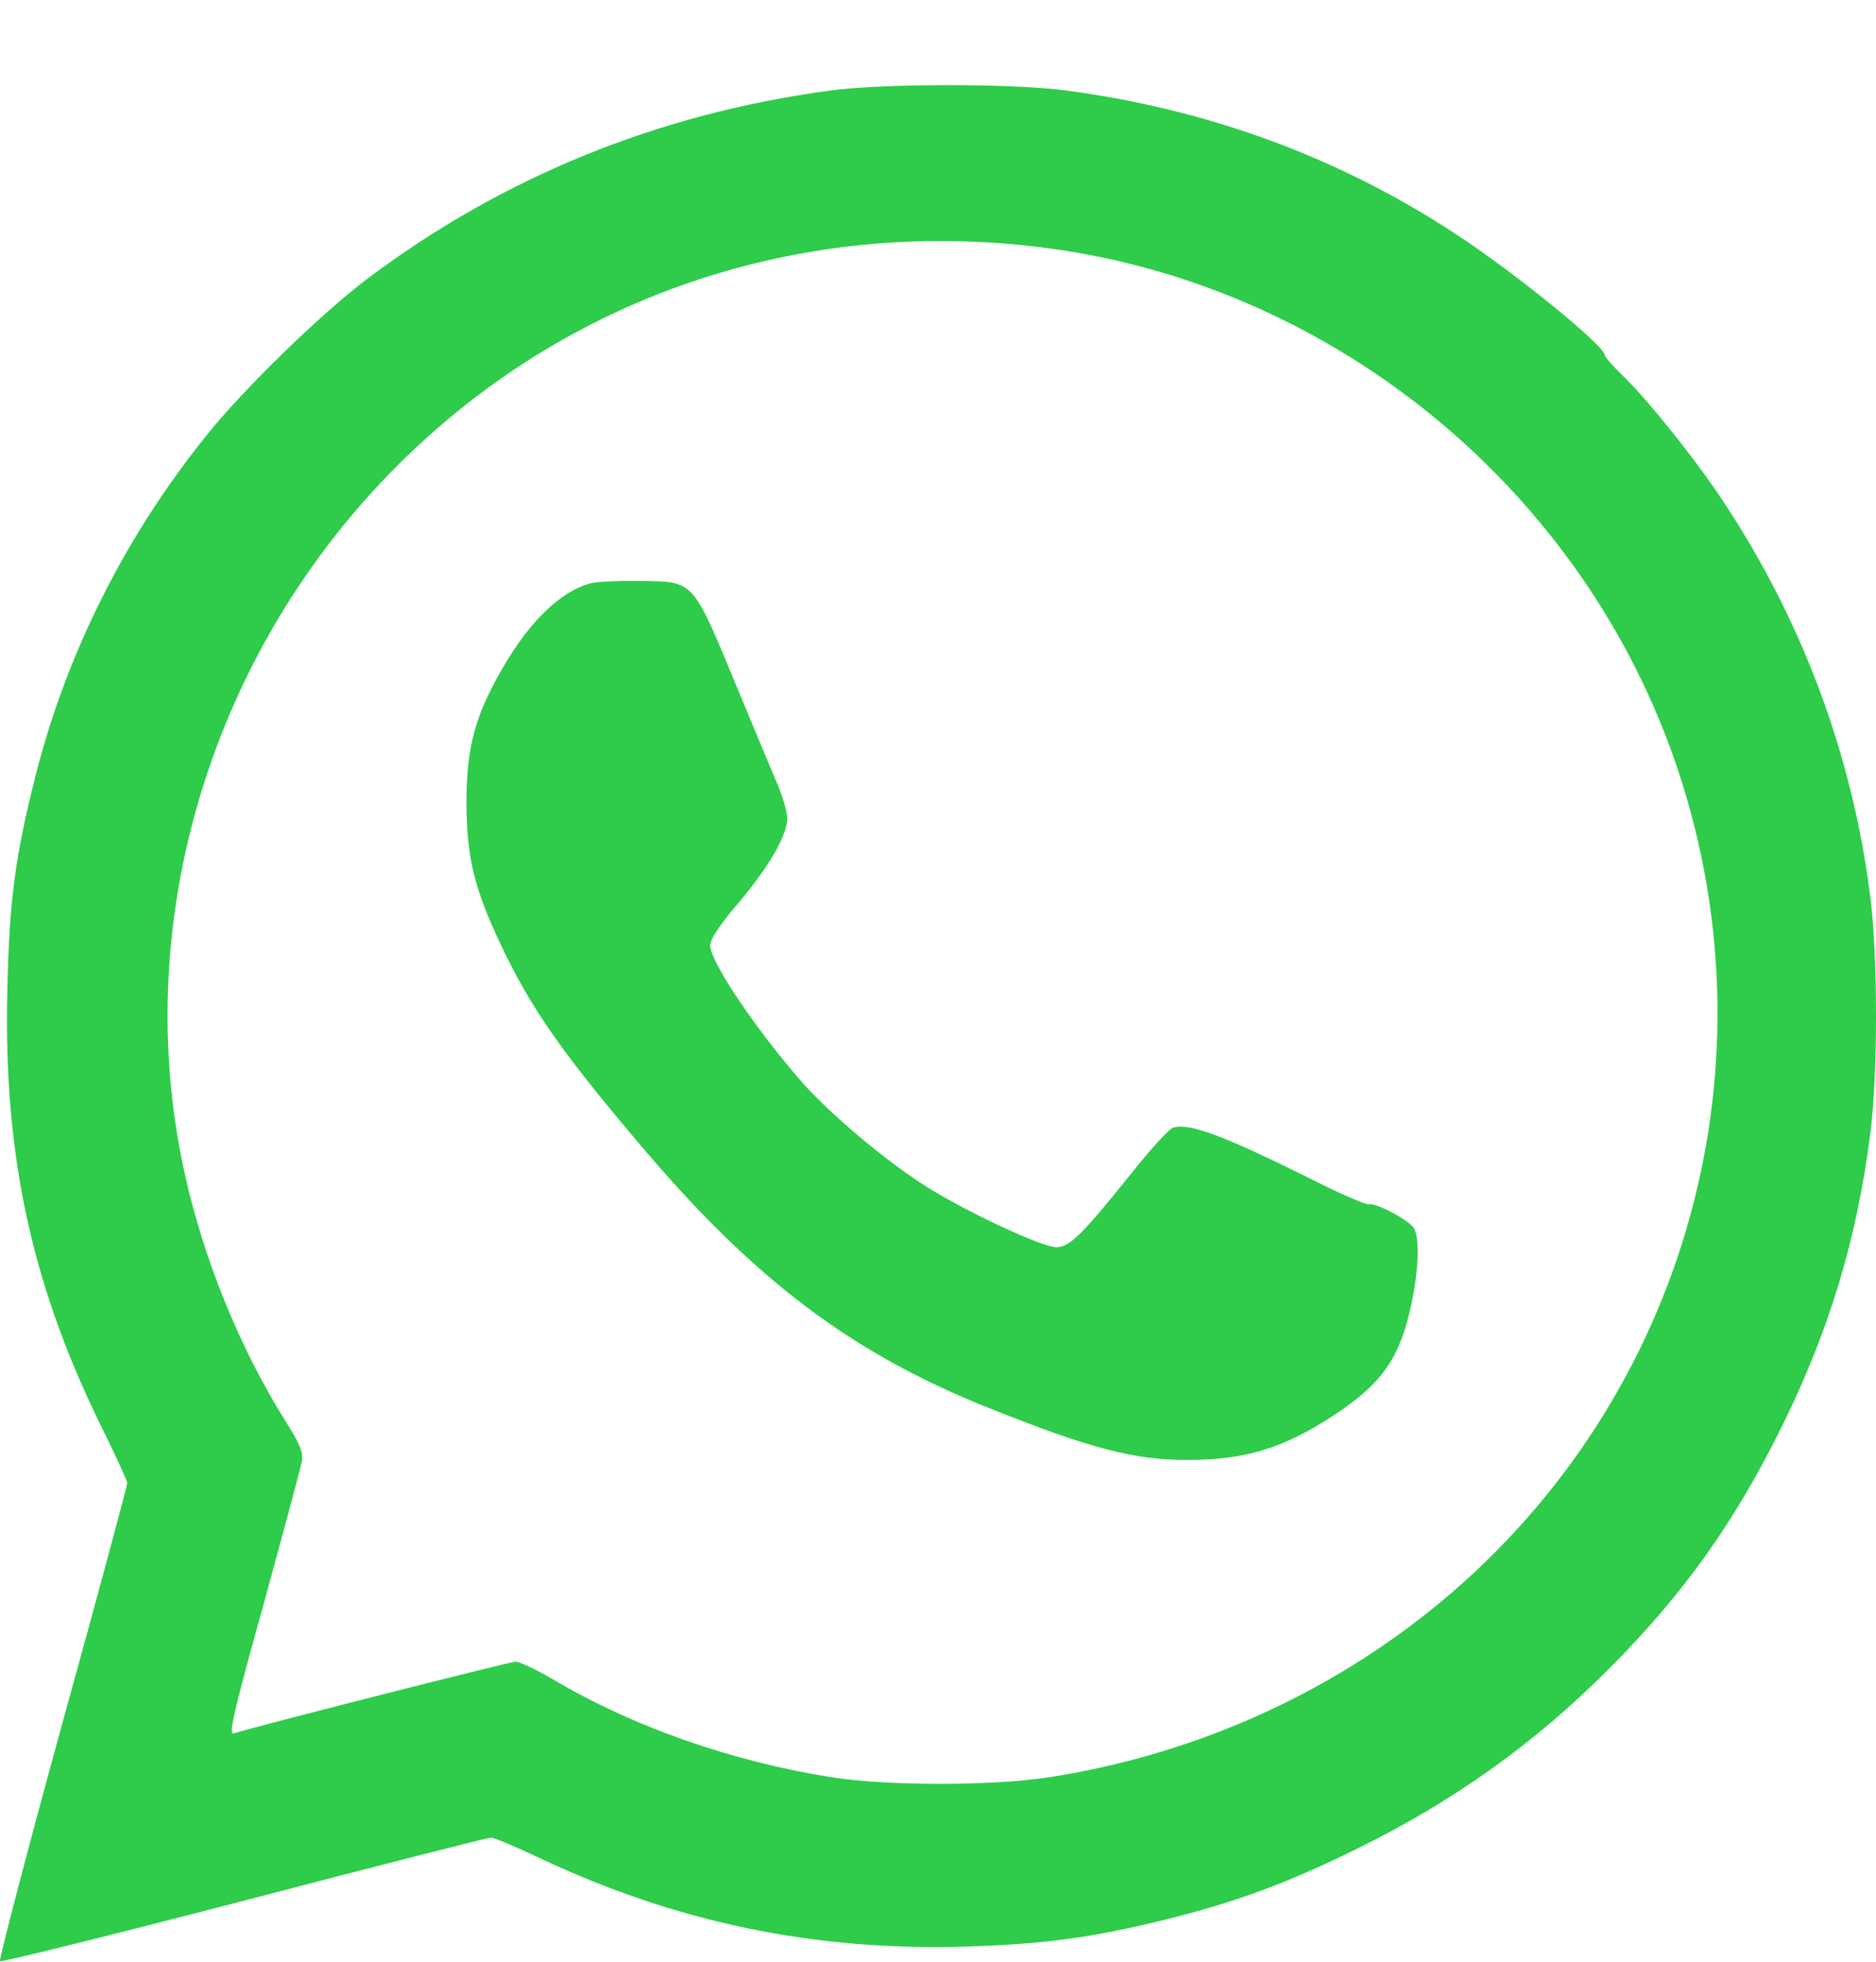 <svg width="22" height="23" viewBox="0 0 22 23" fill="none" xmlns="http://www.w3.org/2000/svg">
<path d="M9.726 1.063C7.718 1.334 5.899 2.073 4.308 3.268C3.762 3.681 2.872 4.545 2.425 5.1C1.475 6.278 0.783 7.65 0.417 9.094C0.177 10.044 0.108 10.56 0.086 11.614C0.039 13.579 0.383 15.122 1.239 16.829C1.376 17.113 1.492 17.362 1.492 17.388C1.492 17.418 1.153 18.682 0.731 20.204C0.314 21.722 -0.013 22.977 0 22.994C0.018 23.007 1.303 22.689 2.859 22.285C4.42 21.876 5.723 21.545 5.757 21.545C5.792 21.545 6.041 21.648 6.312 21.777C7.92 22.538 9.549 22.878 11.338 22.822C12.262 22.792 12.796 22.719 13.66 22.508C14.489 22.302 15.087 22.083 15.917 21.674C17.052 21.115 17.998 20.44 18.862 19.572C19.748 18.686 20.35 17.835 20.904 16.709C21.454 15.591 21.777 14.52 21.932 13.299C22.022 12.607 22.022 11.244 21.936 10.539C21.73 8.858 21.128 7.254 20.186 5.844C19.877 5.38 19.331 4.696 19.038 4.412C18.918 4.296 18.819 4.184 18.819 4.163C18.819 4.055 17.774 3.204 17.078 2.748C15.706 1.845 14.163 1.278 12.486 1.059C11.858 0.977 10.336 0.977 9.726 1.063ZM12.305 2.912C15.685 3.367 18.591 5.775 19.674 9.017C20.874 12.607 19.713 16.537 16.759 18.893C15.478 19.916 13.931 20.587 12.284 20.84C11.626 20.939 10.418 20.939 9.769 20.84C8.591 20.655 7.421 20.247 6.467 19.679C6.282 19.572 6.093 19.482 6.045 19.482C5.985 19.482 3.139 20.204 2.735 20.324C2.679 20.337 2.756 20.01 3.092 18.807C3.324 17.96 3.526 17.207 3.539 17.138C3.56 17.031 3.522 16.936 3.337 16.644C2.804 15.788 2.387 14.757 2.167 13.763C1.454 10.547 2.662 7.086 5.254 4.915C7.202 3.281 9.726 2.563 12.305 2.912Z" fill="#2ECC4A"/>
<path d="M6.932 6.837C6.554 6.936 6.167 7.323 5.823 7.959C5.556 8.45 5.47 8.806 5.47 9.421C5.475 10.066 5.561 10.419 5.879 11.089C6.223 11.812 6.571 12.315 7.469 13.377C8.832 14.998 9.98 15.866 11.614 16.515C12.788 16.984 13.3 17.117 13.919 17.117C14.611 17.117 15.058 16.98 15.668 16.576C16.223 16.206 16.425 15.905 16.558 15.26C16.636 14.877 16.649 14.525 16.584 14.404C16.533 14.31 16.128 14.095 16.055 14.12C16.025 14.129 15.733 14.004 15.402 13.837C14.348 13.312 13.949 13.162 13.755 13.222C13.708 13.239 13.489 13.476 13.269 13.755C12.693 14.473 12.543 14.623 12.388 14.623C12.225 14.623 11.373 14.228 10.887 13.927C10.406 13.626 9.77 13.093 9.421 12.706C8.88 12.091 8.329 11.279 8.329 11.085C8.329 11.012 8.433 10.853 8.652 10.595C9.017 10.165 9.232 9.795 9.232 9.593C9.232 9.52 9.176 9.327 9.108 9.172C9.039 9.013 8.845 8.544 8.673 8.131C8.114 6.781 8.153 6.824 7.521 6.811C7.267 6.807 7.005 6.82 6.932 6.837Z" fill="#2ECC4A"/>
</svg>
